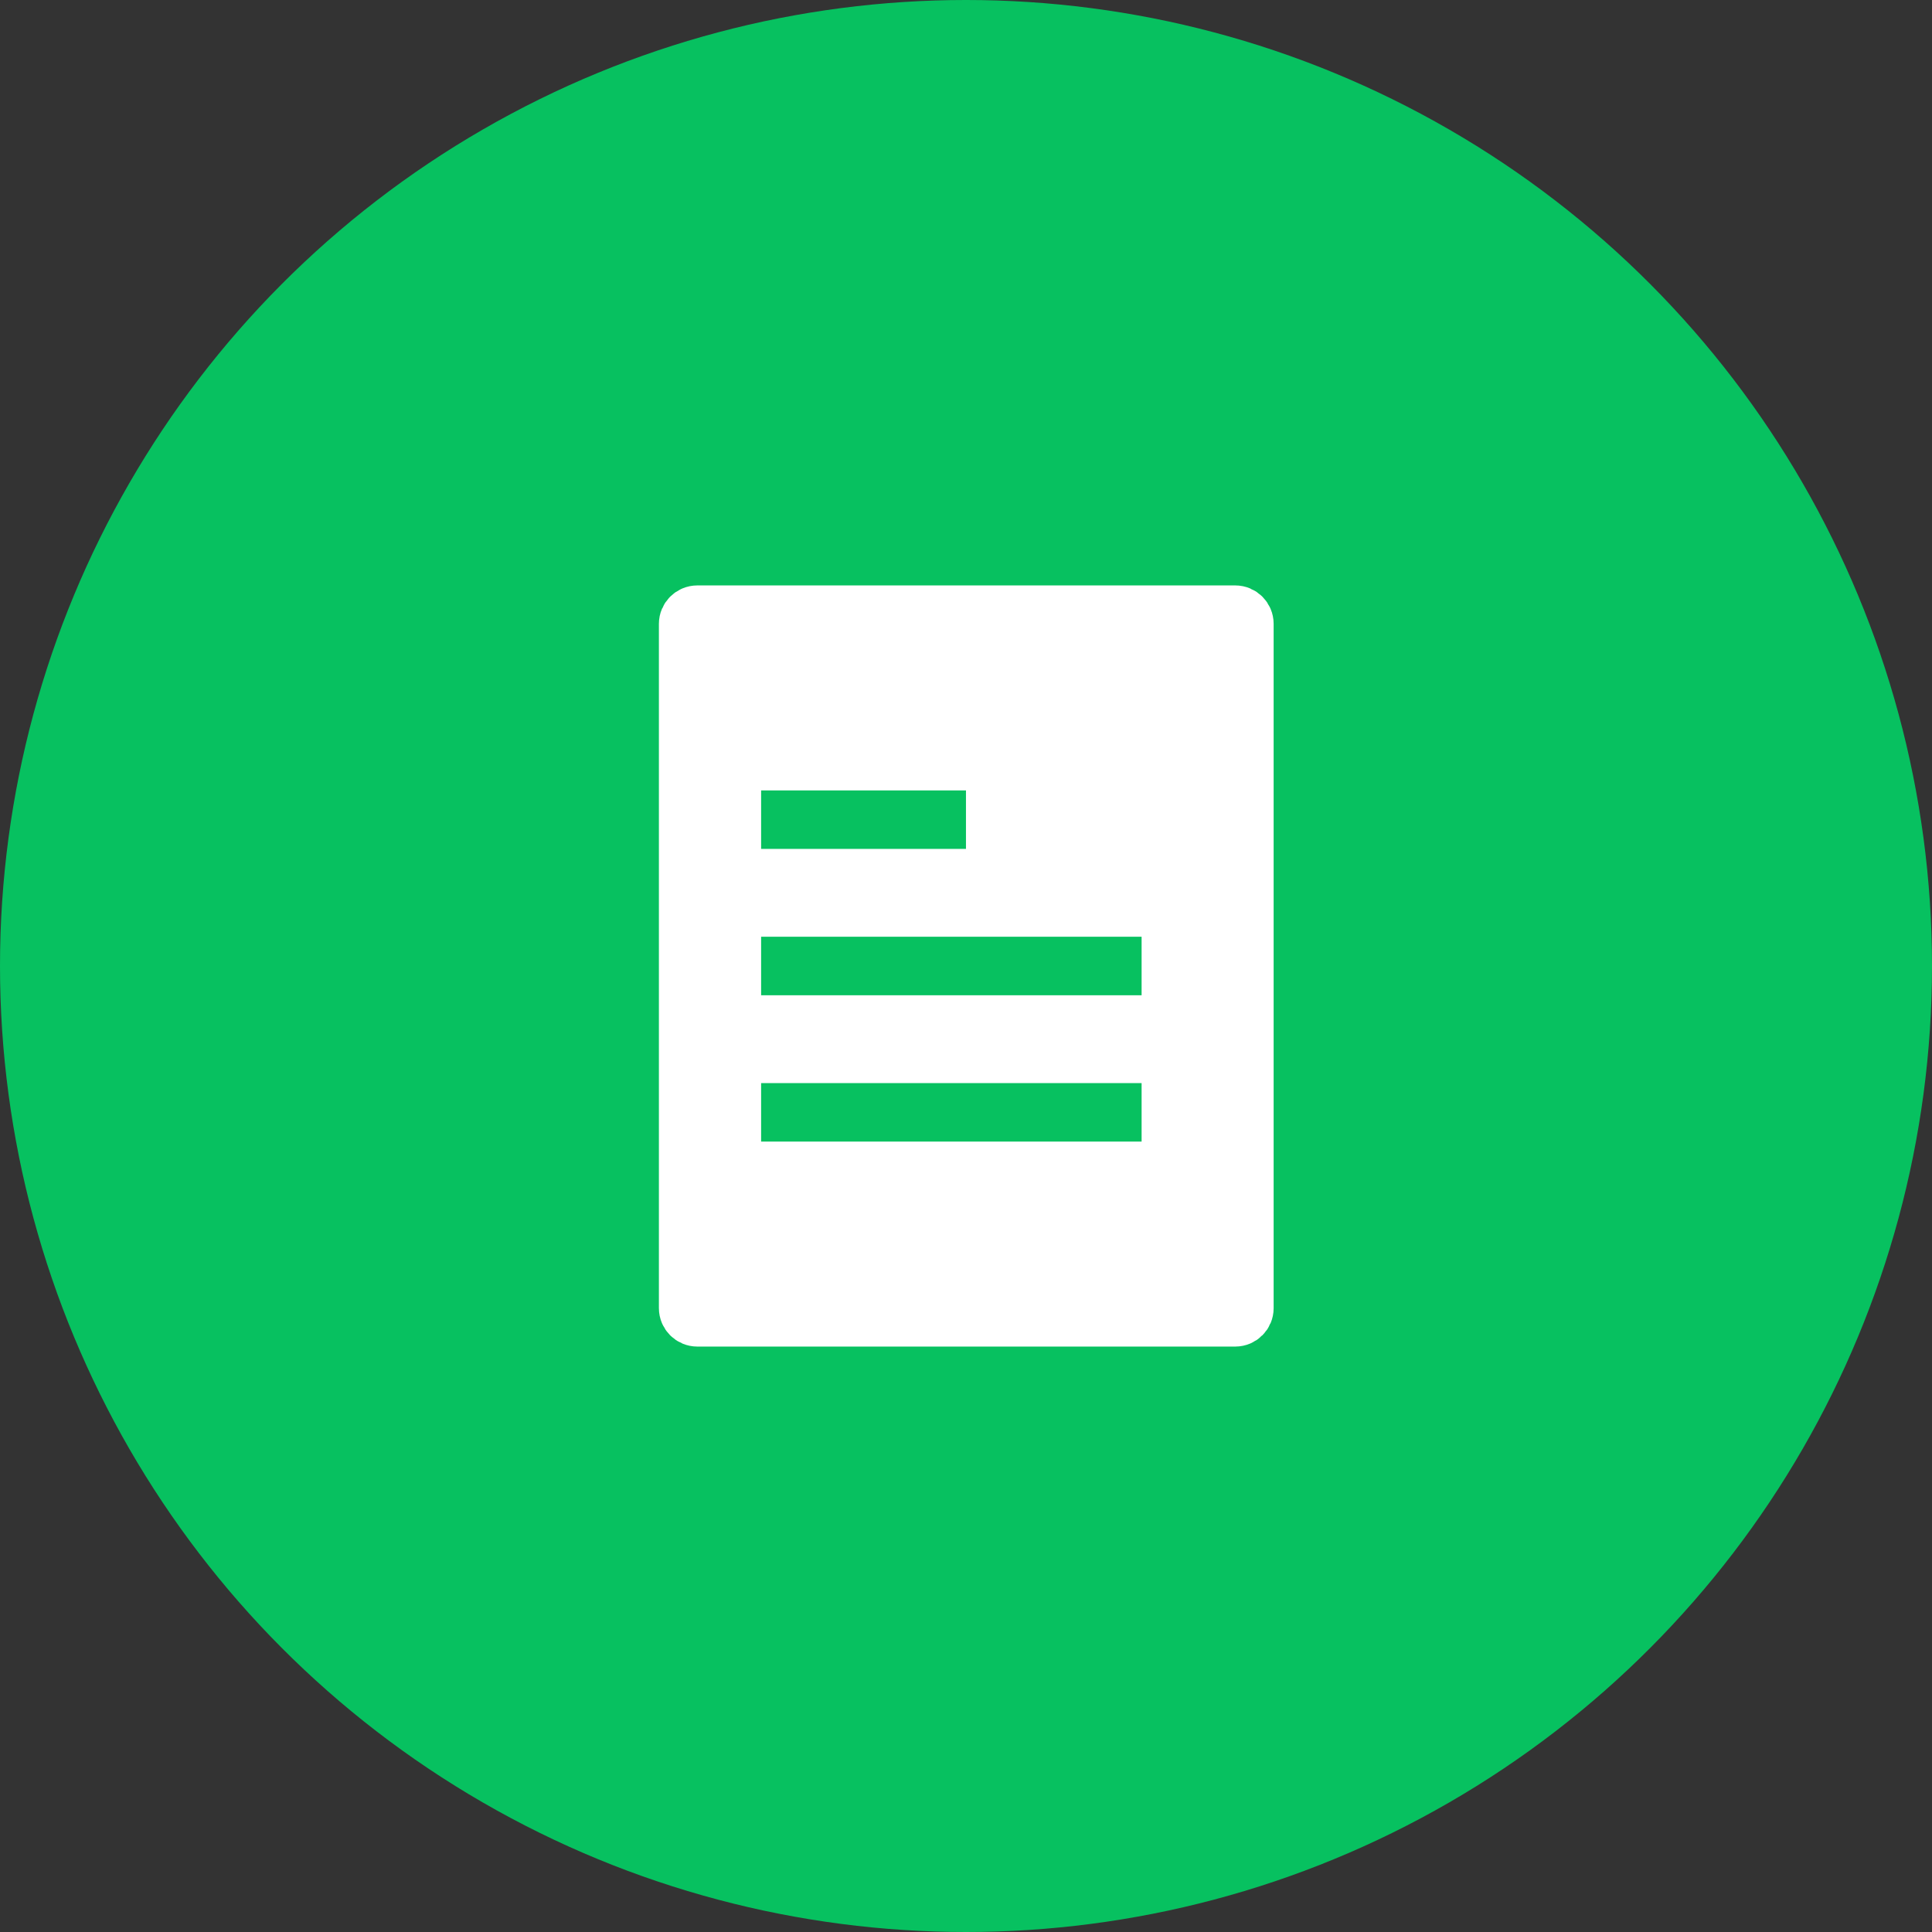 <?xml version="1.0" encoding="UTF-8"?>
<svg width="32px" height="32px" viewBox="0 0 32 32" version="1.1" xmlns="http://www.w3.org/2000/svg" xmlns:xlink="http://www.w3.org/1999/xlink">
    <rect x="0" y="0" width="32" height="32" fill="#333333" stroke="none"/>
    <!-- Generator: Sketch 61 (89581) - https://sketch.com -->
    <title> publish article_icon</title>
    <desc>Created with Sketch.</desc>
    <g id="0604_发表模块_tomylin" stroke="none" stroke-width="1" fill="none" fill-rule="evenodd">
        <g id="文章编辑器备份" transform="translate(-394, -104)">
            <g id="Publish" transform="translate(394, 104)">
                <g id="-publish-article_icon">
                    <circle id="Oval" fill="#07C160" cx="16" cy="16" r="16"></circle>
                    <path d="M20.459,10.133 L11.55,10.133 C11.44,10.133 11.35,10.223 11.35,10.333 L11.35,21.667 C11.35,21.777 11.44,21.867 11.55,21.867 L20.459,21.867 C20.57,21.867 20.659,21.777 20.659,21.667 L20.659,10.333 C20.659,10.223 20.57,10.133 20.459,10.133 Z M12.17,17.503 L19.345,17.503 L19.345,19.345 L12.17,19.345 L12.17,17.503 Z M12.17,15.079 L19.345,15.079 L19.345,16.921 L12.17,16.921 L12.17,15.079 Z M16.436,12.655 L16.436,14.497 L12.17,14.497 L12.17,12.655 L16.436,12.655 Z" id="Combined-Shape" stroke="#FFFFFF" stroke-width="0.873" fill="#FFFFFF"></path>
                </g>
            </g>
        </g>
    </g>
</svg>